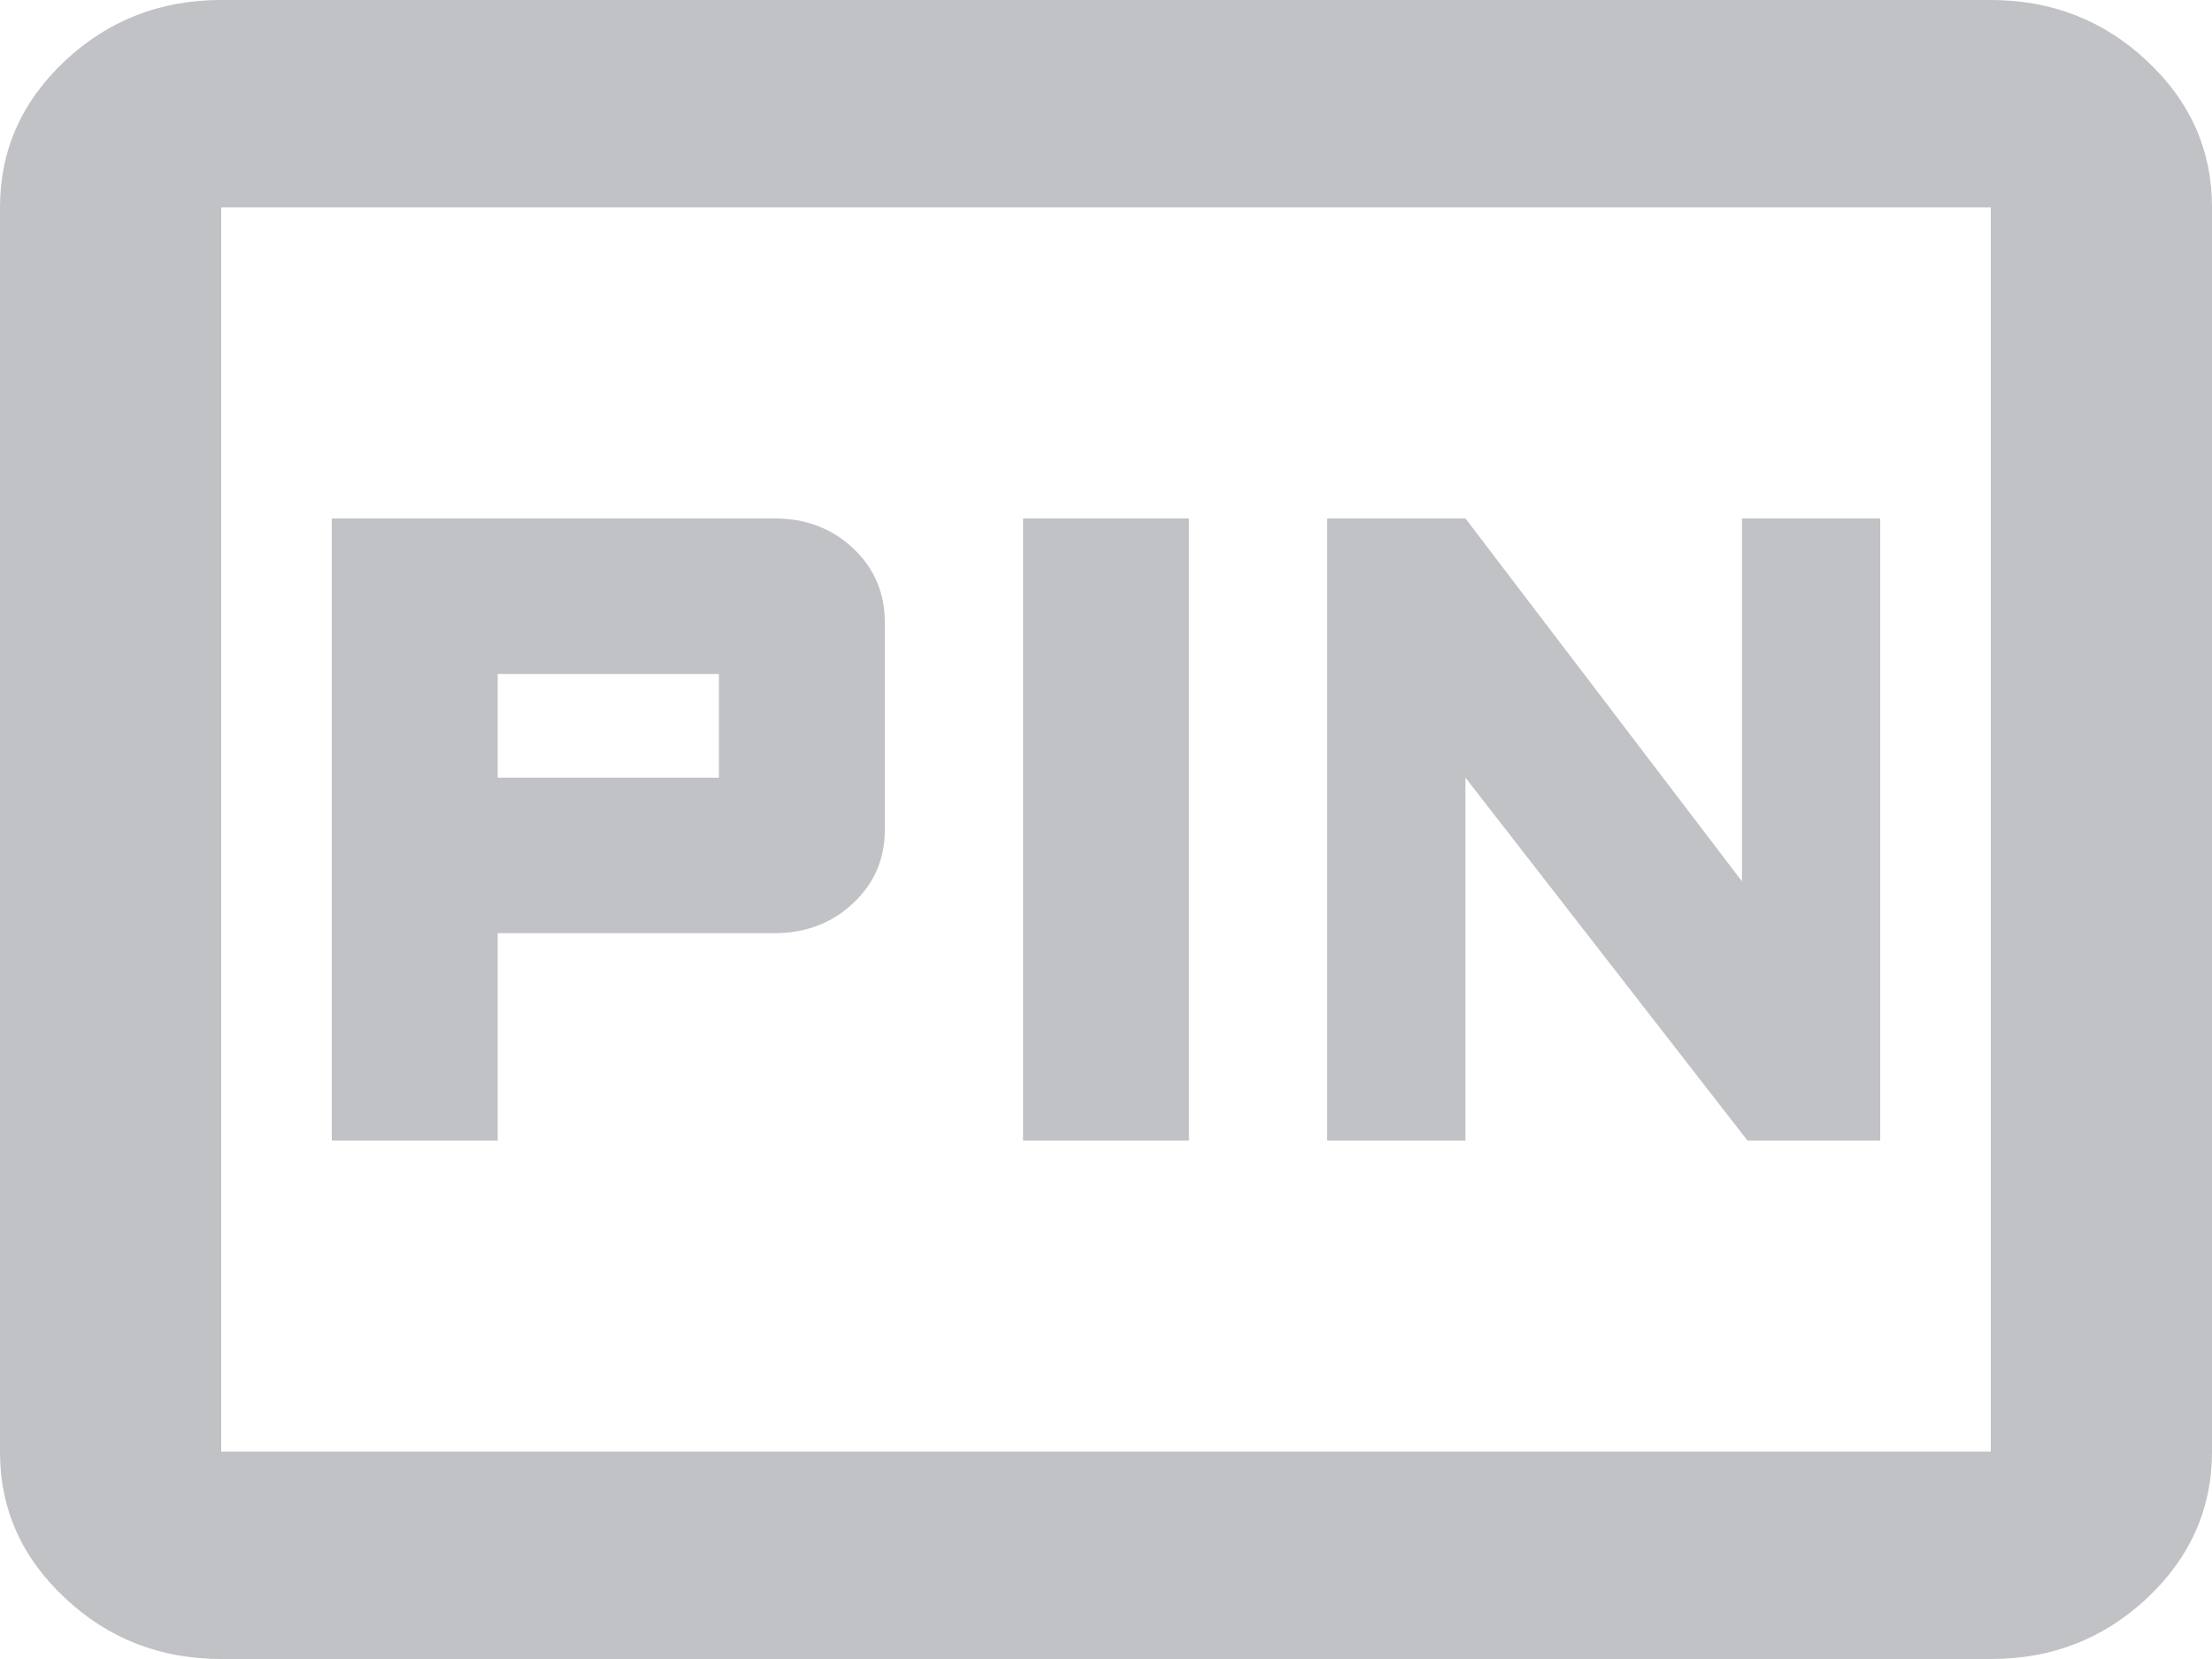 <svg width="16" height="12" viewBox="0 0 16 12" fill="none" xmlns="http://www.w3.org/2000/svg">
<path d="M2.4 8.25H3.6V6.75H5.6C5.827 6.75 6.017 6.678 6.17 6.534C6.324 6.39 6.401 6.212 6.4 6V4.5C6.4 4.287 6.323 4.109 6.17 3.965C6.016 3.821 5.826 3.749 5.6 3.75H2.4V8.25ZM7.4 8.25H8.6V3.75H7.4V8.25ZM9.6 8.25H10.6V5.625L12.64 8.25H13.6V3.75H12.6V6.375L10.6 3.75H9.6V8.25ZM3.6 5.625V4.875H5.2V5.625H3.6ZM1.6 12C1.16 12 0.783 11.853 0.47 11.559C0.156 11.265 -0.001 10.912 1.35823e-06 10.5V1.5C1.35823e-06 1.087 0.157 0.734 0.47 0.44C0.784 0.146 1.161 -0 1.6 1.27335e-06H14.4C14.84 1.27335e-06 15.217 0.147 15.53 0.441C15.844 0.735 16 1.088 16 1.5V10.5C16 10.912 15.843 11.266 15.53 11.56C15.216 11.854 14.839 12.001 14.4 12H1.6ZM1.6 10.5H14.4V1.5H1.6V10.5Z" fill="#2C343E" fill-opacity="0.3"/>
</svg>
